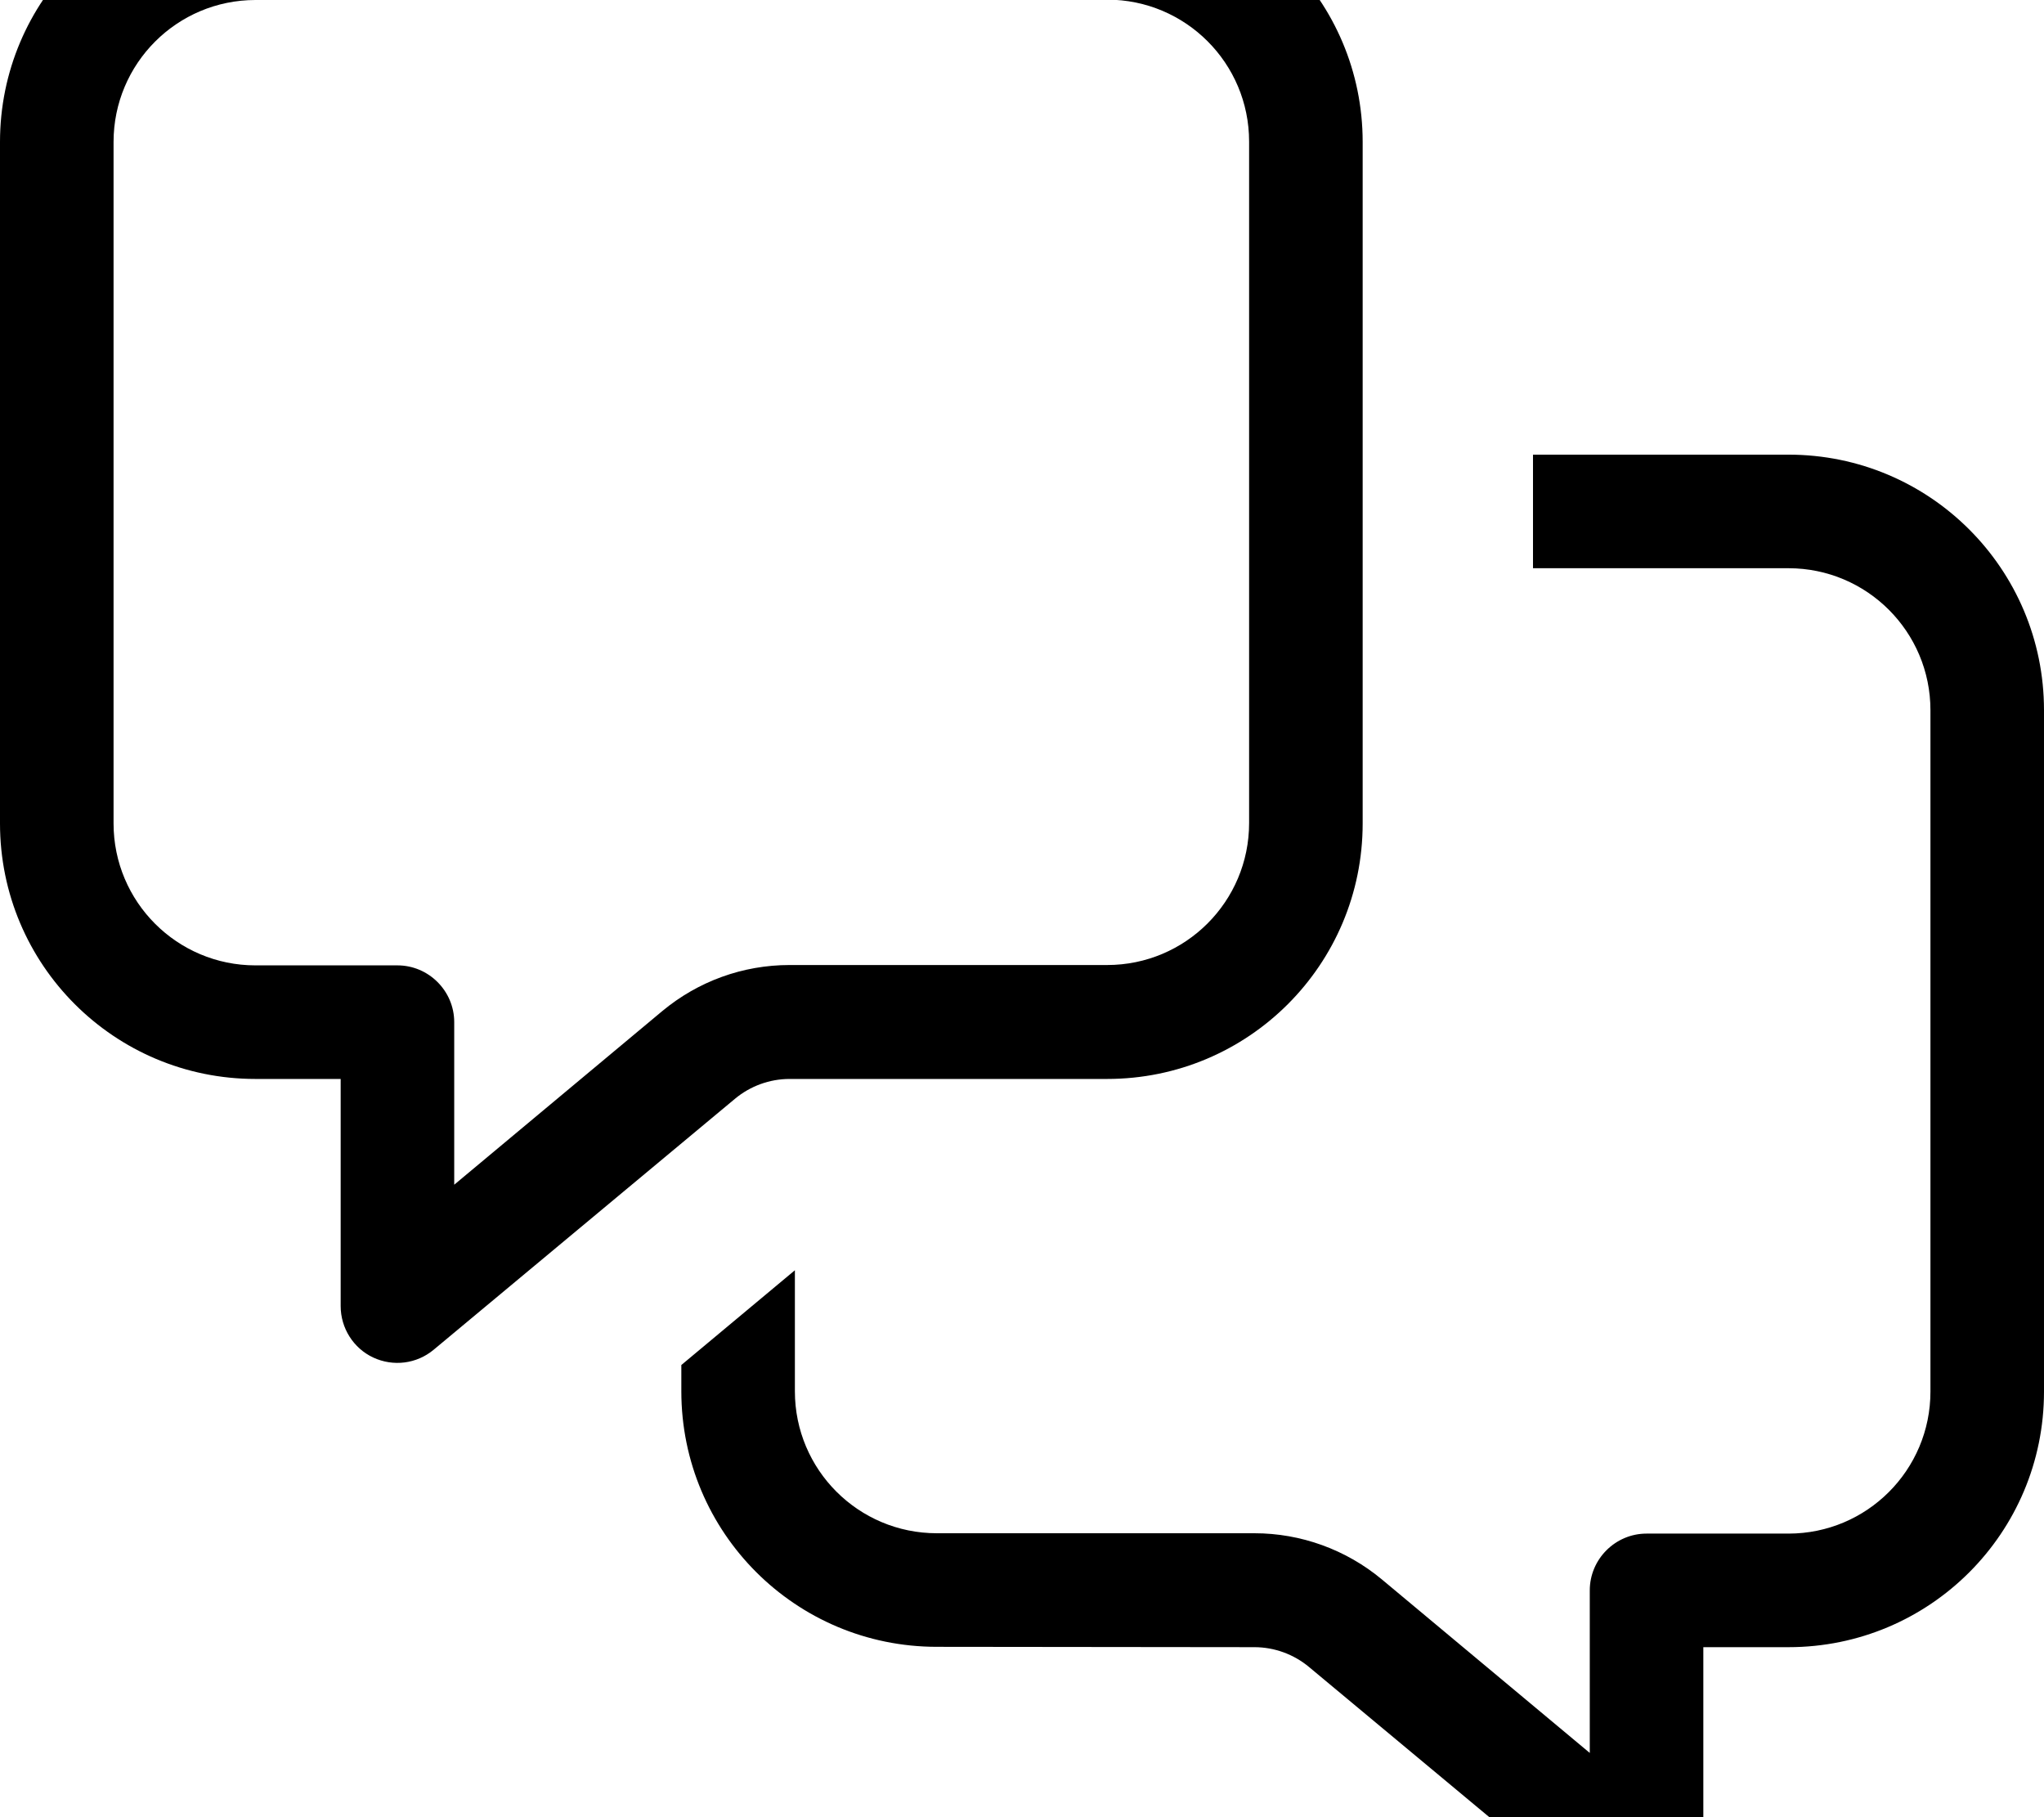 <svg fill="currentColor" xmlns="http://www.w3.org/2000/svg" viewBox="0 0 576 512"><!--! Font Awesome Pro 7.0.1 by @fontawesome - https://fontawesome.com License - https://fontawesome.com/license (Commercial License) Copyright 2025 Fonticons, Inc. --><path fill="currentColor" d="M32 40l0 192c0 22.1 17.9 40 40 40l40 0c8.8 0 16 7.2 16 16l0 45.8 58.6-48.9c10.1-8.4 22.7-13 35.9-13l89.5 0c22.1 0 40-17.9 40-40l0-192c0-22.1-17.9-40-40-40L72 0C49.9 0 32 17.9 32 40zM72-32l240 0c39.8 0 72 32.2 72 72l0 192c0 39.8-32.2 72-72 72l-89.5 0c-5.6 0-11.1 2-15.4 5.6l-84.9 70.7c-4.8 4-11.4 4.8-17 2.2S96 374.2 96 368l0-64-24 0c-39.8 0-72-32.2-72-72L0 40C0 .2 32.2-32 72-32zM224 358l0 34c0 22.1 17.9 40 40 40l89.5 0c13.1 0 25.8 4.6 35.9 13l58.6 48.9 0-45.8c0-8.8 7.2-16 16-16l40 0c22.1 0 40-17.9 40-40l0-192c0-22.1-17.9-40-40-40l-72 0 0-32 72 0c39.8 0 72 32.2 72 72l0 192c0 39.8-32.2 72-72 72l-24 0 0 64c0 6.2-3.6 11.9-9.2 14.5s-12.3 1.8-17-2.2l-84.9-70.7c-4.3-3.6-9.8-5.6-15.4-5.6L264 464c-39.8 0-72-32.2-72-72l0-7.4 32-26.7z"/></svg>